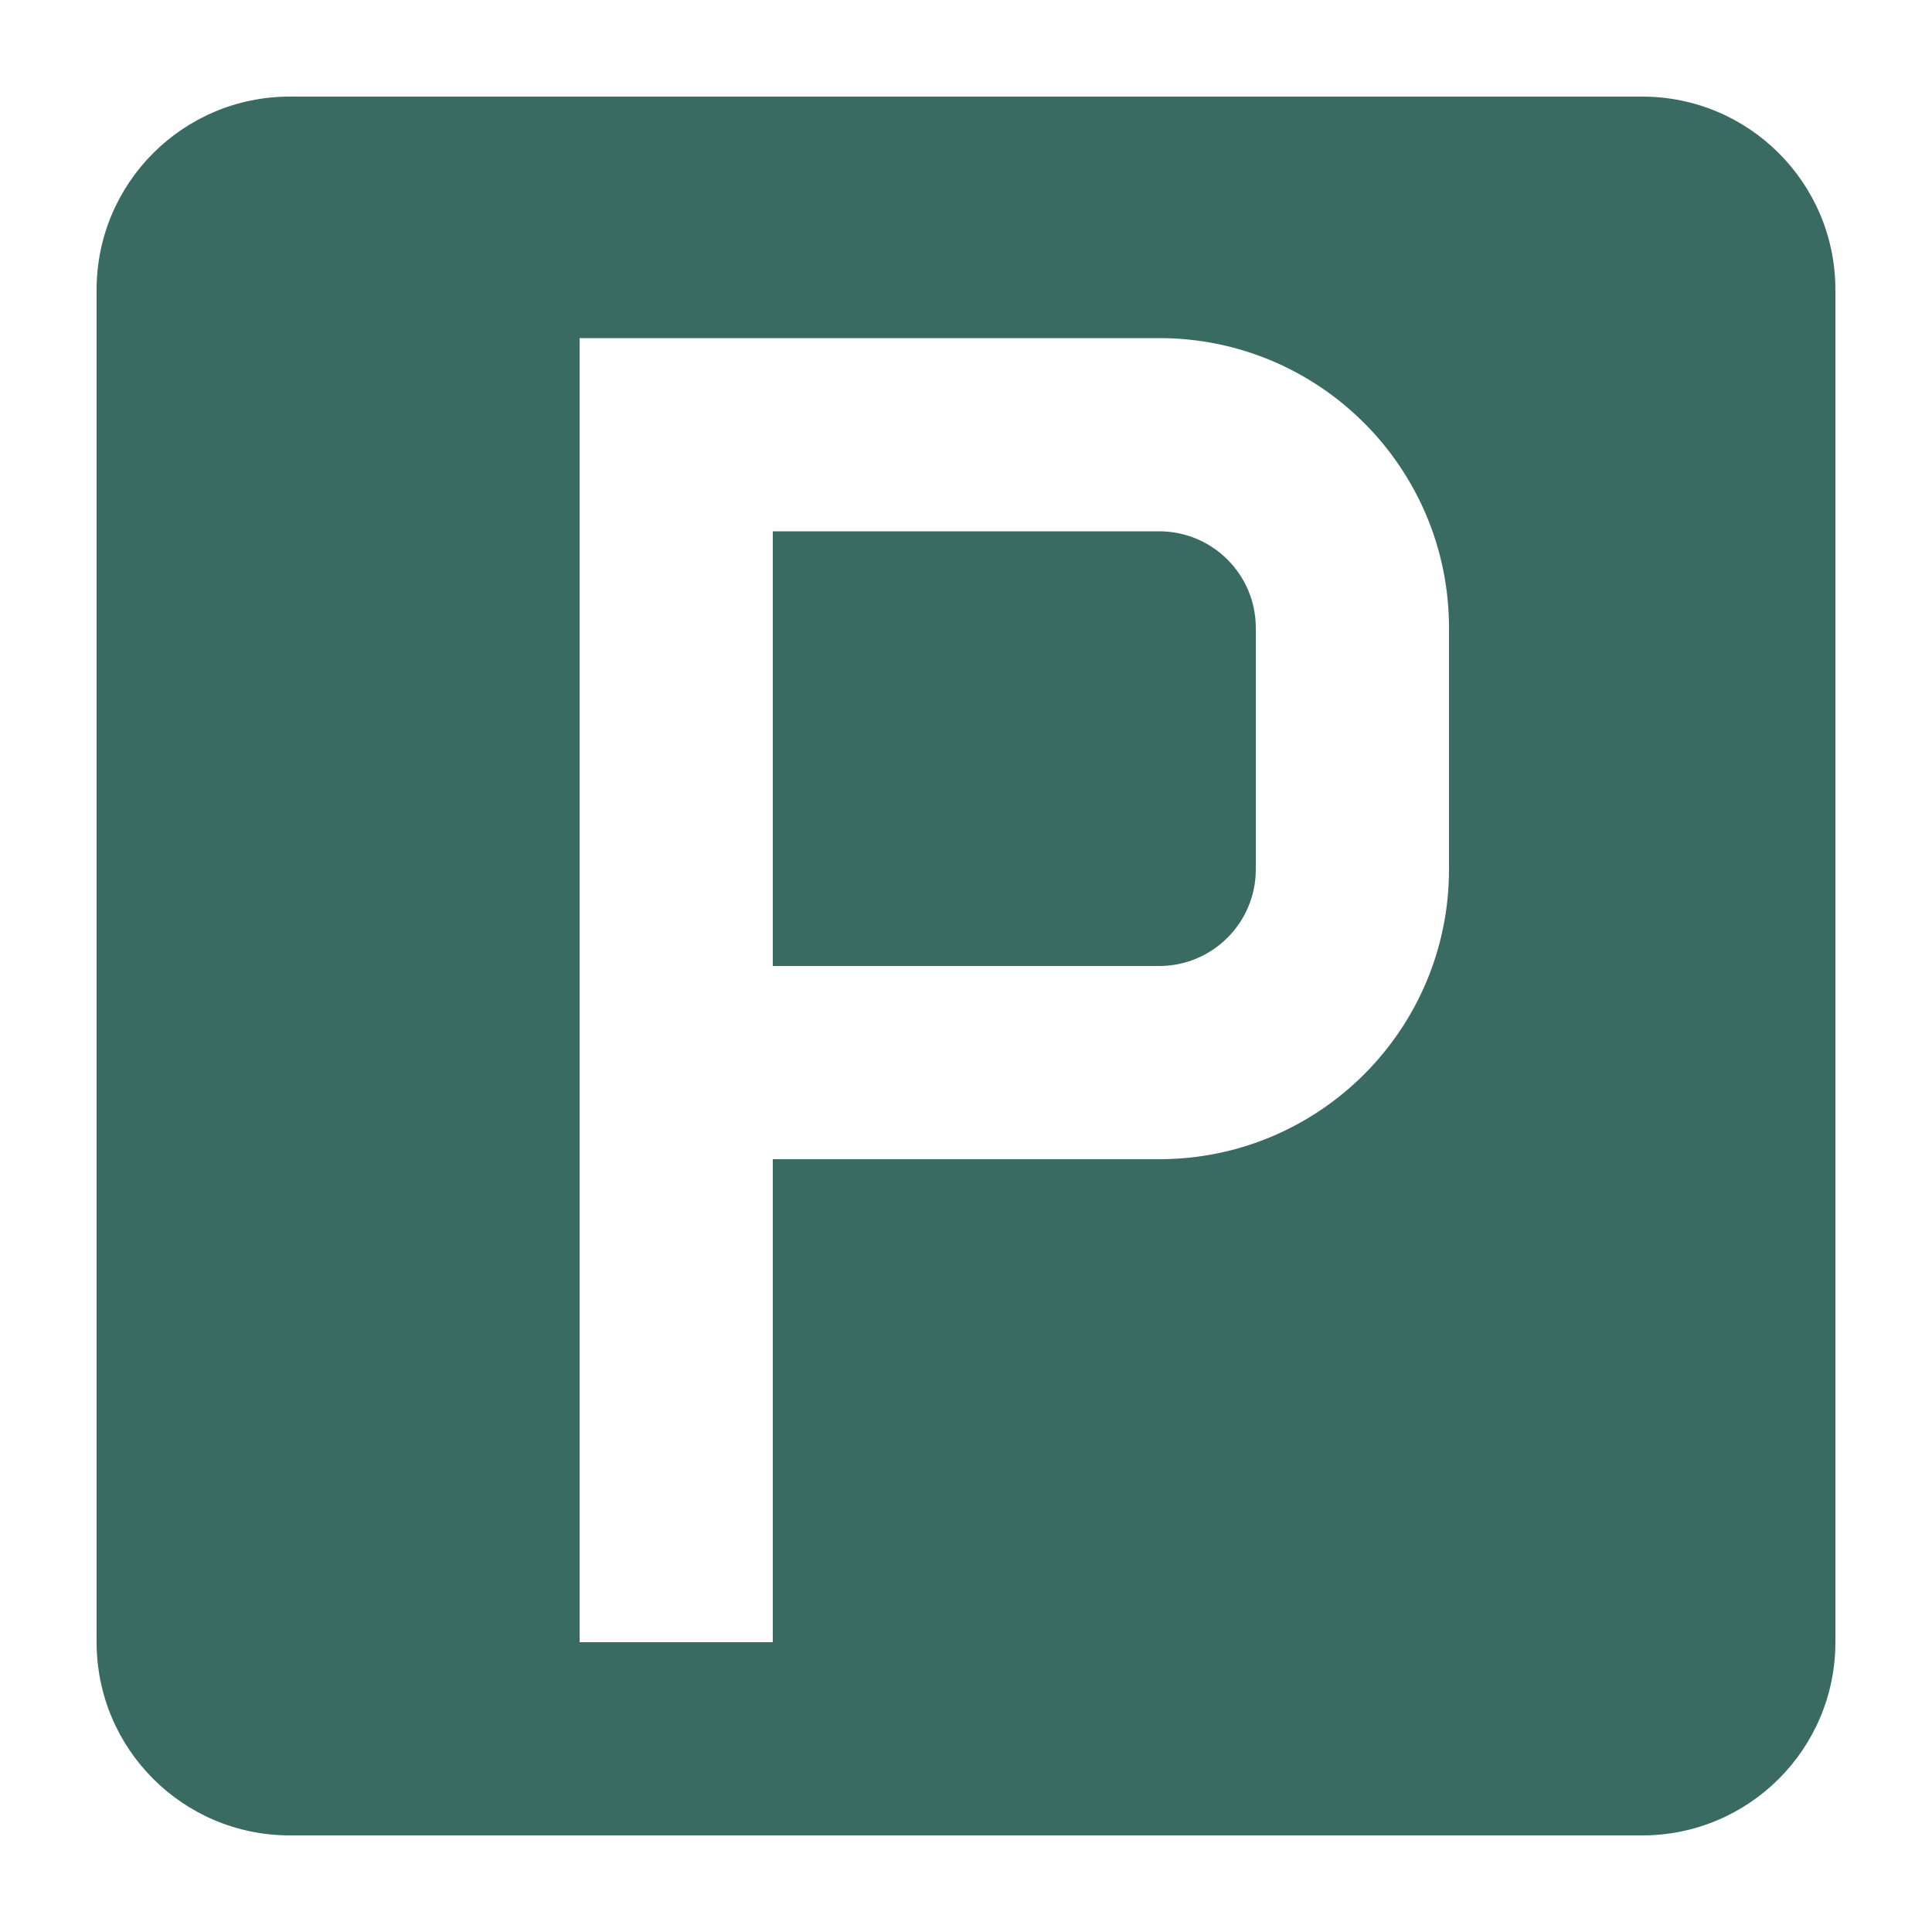 <svg width="20" height="20" viewBox="0 0 20 20" fill="none" xmlns="http://www.w3.org/2000/svg">
<path fill-rule="evenodd" clip-rule="evenodd" d="M3 1C1.895 1 1 1.895 1 3V17C1 18.105 1.895 19 3 19H17C18.105 19 19 18.105 19 17V3C19 1.895 18.105 1 17 1H3ZM7 3.5H6V4.5V11V17H8V12H12C13.657 12 15 10.657 15 9V6.5C15 4.843 13.657 3.5 12 3.5H7ZM12 10H8V5.5H12C12.552 5.5 13 5.948 13 6.5V9C13 9.552 12.552 10 12 10Z" fill="#396B63"/>
</svg>
